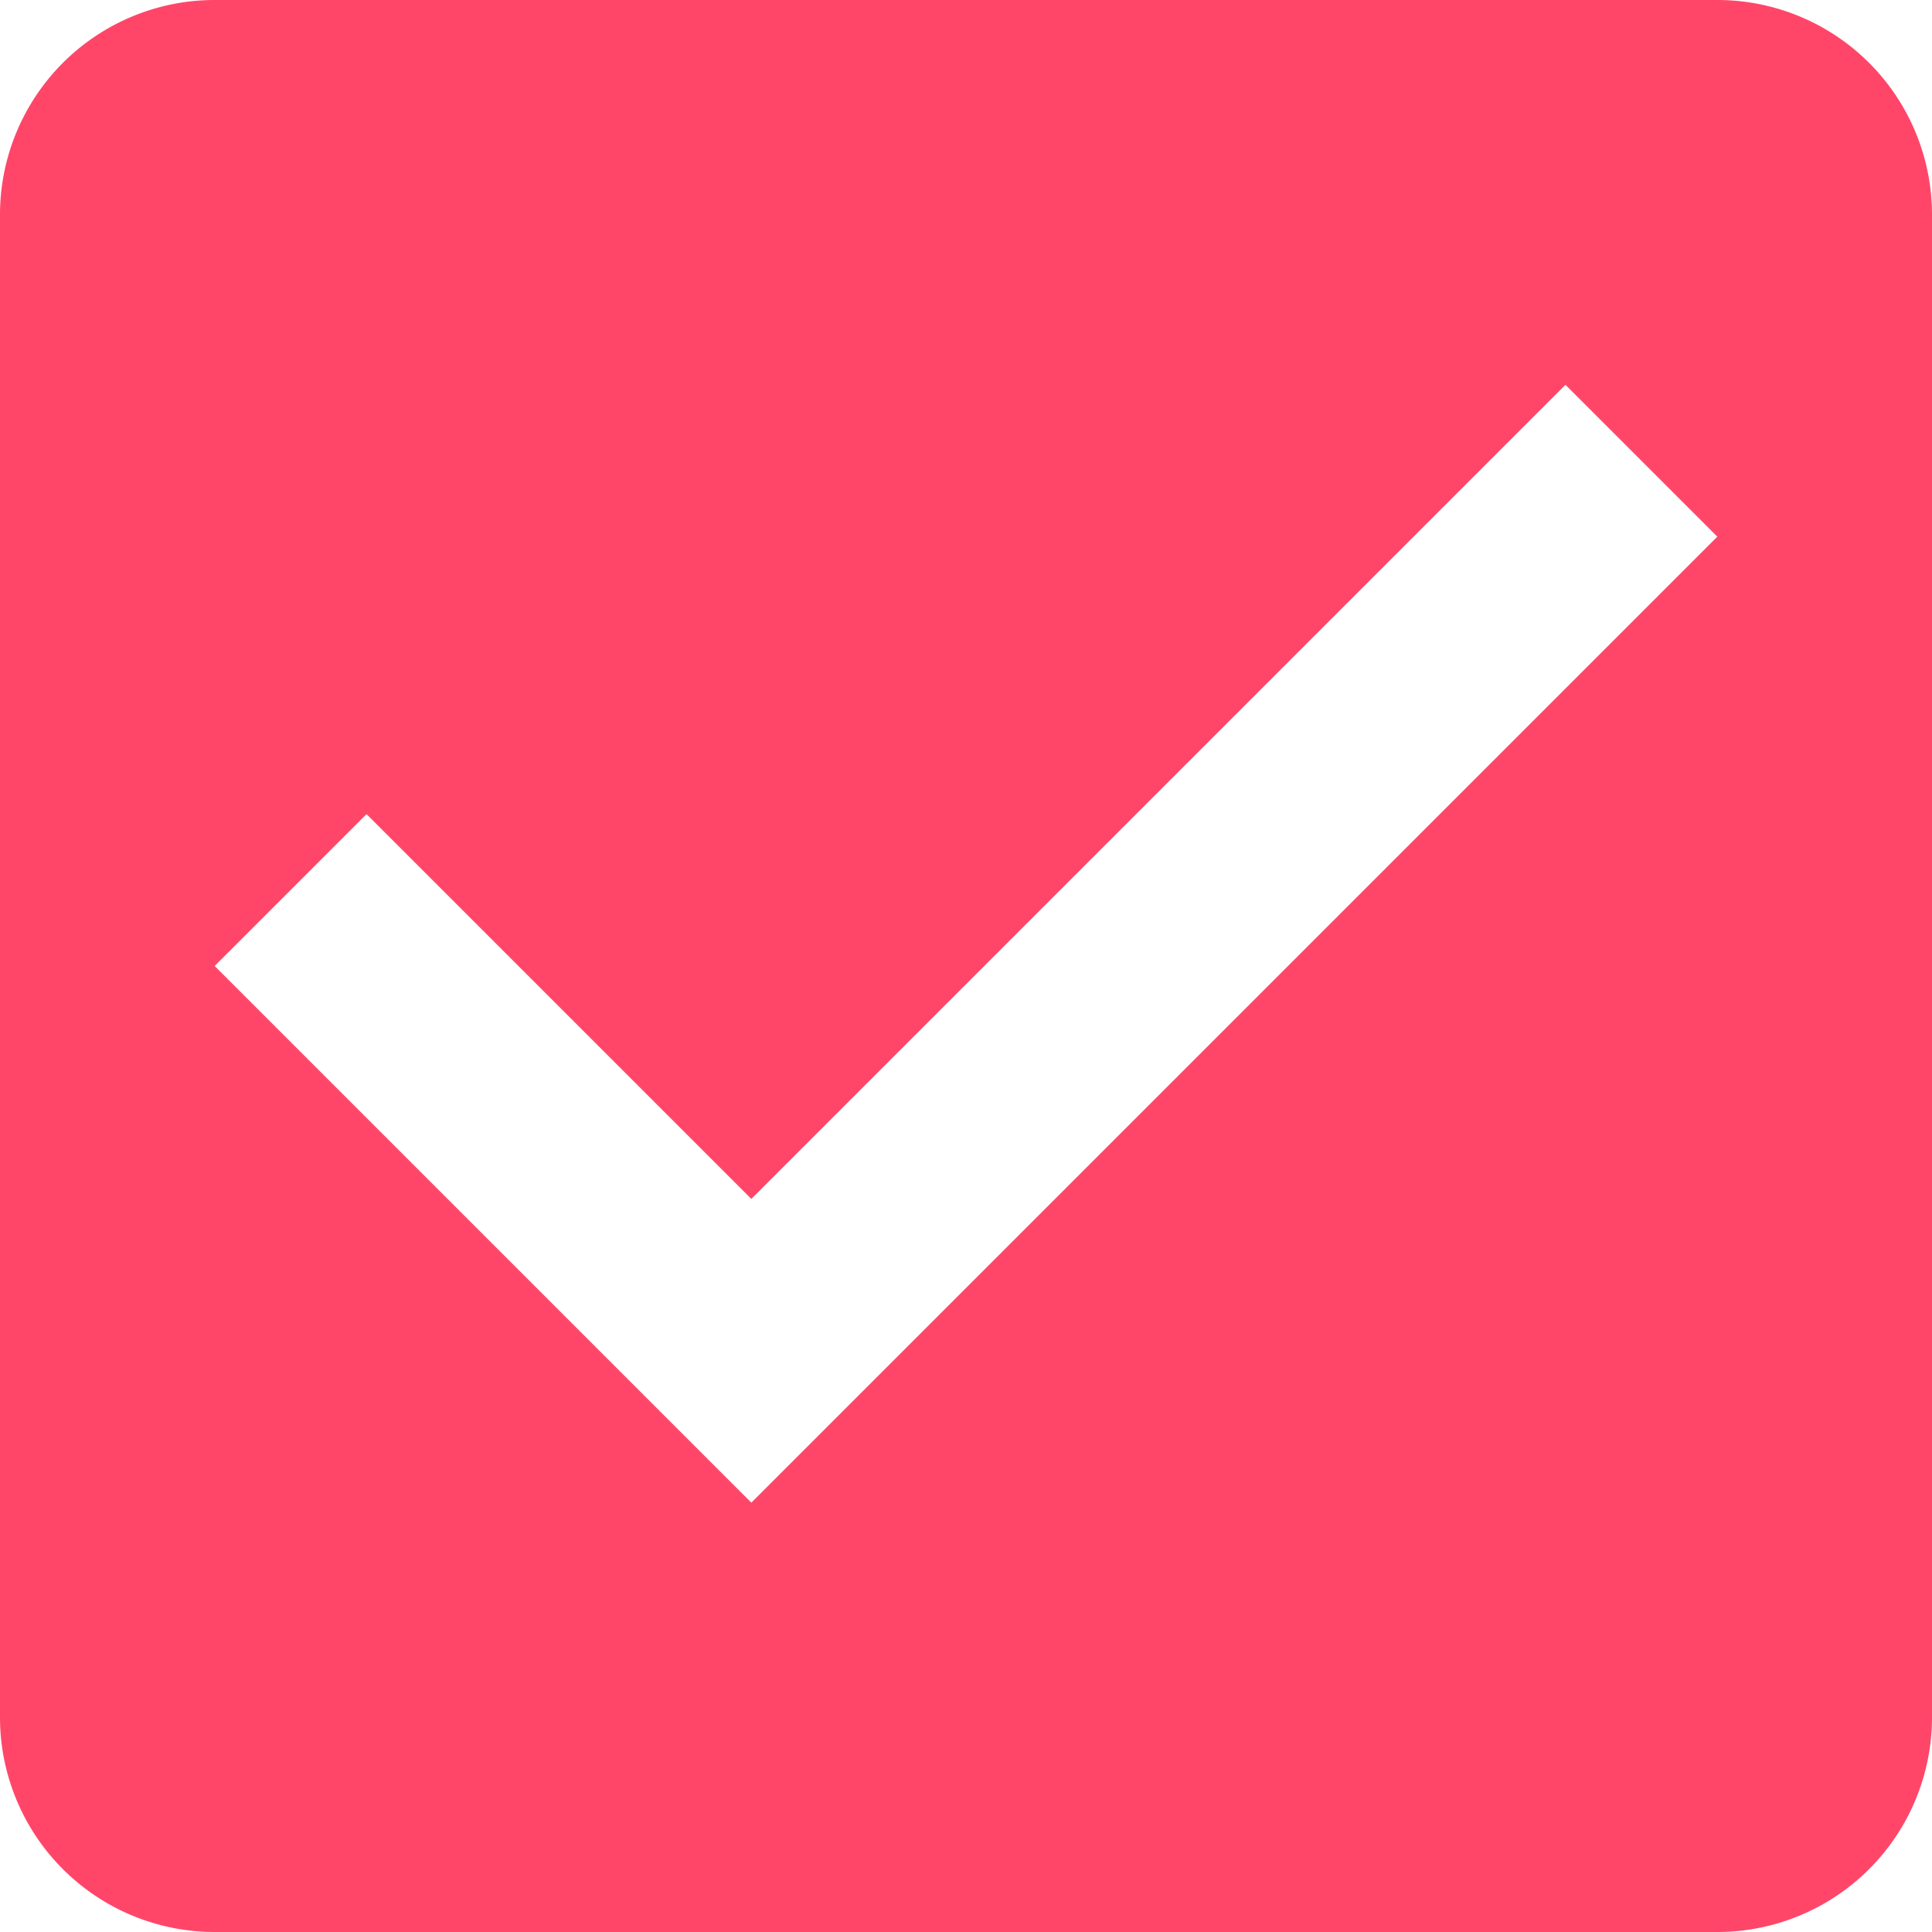 <svg xmlns="http://www.w3.org/2000/svg" width="18" height="18" viewBox="0 0 18 18">
    <path fill="#FF4669" fill-rule="nonzero" d="M16 0H2a2 2 0 0 0-2 2v14a2 2 0 0 0 2 2h14a2 2 0 0 0 2-2V2a2 2 0 0 0-2-2zM7 14L2 9l1.415-1.415L7 11.17l7.585-7.585L16 5l-9 9z"/>
</svg>
